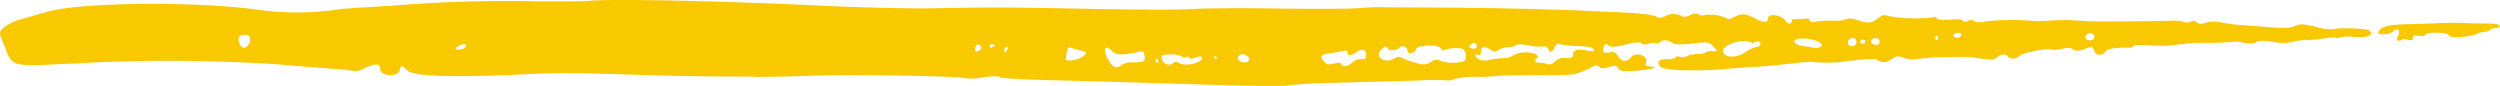 <svg xmlns="http://www.w3.org/2000/svg" width="377" height="12.95" viewBox="0 0 377 12.95">
  <path id="Brush_1_" d="M376.352,4.206a1.907,1.907,0,0,0-.937.341.947.947,0,0,1-.681.227,5.23,5.23,0,0,0-1.306.369c-1.221.511-4.173.624-4.173.17.028-.454-3.321-.539-3.491-.085-.085.2-.483.255-1.022.17-.681-.114-.88-.057-.88.312,0,.4-.17.426-.852.255-.539-.142-.852-.085-.852.085-.71.284-.823-.085-.511-.624.426-.766-.142-1.419-.681-.766a1.71,1.71,0,0,1-1.192.483c-1.249.057-1.306,0-.965-.568.341-.6,1.7-.88,4.57-.937,1.022-.028,2.668-.085,3.69-.114a41.578,41.578,0,0,1,5.109-.028c1.334.028,2.952.057,3.6.057C377.033,3.581,377.487,4.092,376.352,4.206Zm-19.046.4c.795.653-.255,1.107-2.214.965a6.918,6.918,0,0,0-2.214.057.6.6,0,0,1-.568.057,5.039,5.039,0,0,0-1.646.085c-.795.114-2.157.255-3.037.284a7.492,7.492,0,0,0-2.129.312,6.651,6.651,0,0,1-2.611-.057c-1.59-.227-2.214-.2-2.64.057-.4.255-.88.284-1.873.085a4.873,4.873,0,0,0-1.817-.142,31.413,31.413,0,0,1-3.86.142,27.212,27.212,0,0,0-4.371.284,18.346,18.346,0,0,1-3.832.114c-2.47-.142-2.839-.085-2.952.341-.908-.057-3.548,0-3.86.426-.653.823-1.59.852-1.873.057-.255-.71-.255-.71-1.448-.284-.965.341-1.306.341-1.732.057-.4-.284-.823-.284-1.7-.085a4.17,4.17,0,0,1-1.59.114c-.624-.255-4.456.511-4.825.965-.369.483-1.419.539-1.675.085s-1.164-.369-1.7.142c-.4.369-.795.4-2.356.17-2.186-.312-2.072-.312-6.074-.2a27.148,27.148,0,0,0-3.69.284,3.465,3.465,0,0,1-1.788-.17c-1.022-.341-1.249-.341-1.873.114-.795.568-1.731.653-2.157.2-.255-.284-1.93-.2-5.649.284a23.29,23.29,0,0,1-4.456-.028c-.2-.028-1.76.114-3.491.312s-3.832.4-4.684.426-2.7.17-4.087.284c-4.542.454-9.963.312-10.446-.284-.6-.766-.255-1.164.937-1.135.6.028,1.192-.085,1.277-.255.114-.17.426-.2.71-.114a1.527,1.527,0,0,0,1.107-.114A4.193,4.193,0,0,1,256,8.151a2.156,2.156,0,0,0,1.164-.227,1.61,1.61,0,0,1,1.022-.2c.88.028.88.028.2-.71-.681-.71-.71-.71-3.179-.454-1.93.2-2.611.17-3.009-.114-.653-.454-1.561-.483-1.845-.085a.506.506,0,0,1-.6.142,2.033,2.033,0,0,0-1.135.085c-.511.17-.852.17-1.107-.057s-.908-.2-2.441.2c-1.363.341-2.186.426-2.356.227-.454-.483-.852-.341-.937.369-.057.624.028.681.88.568.795-.114,1.022,0,1.391.653.511.823,1.363.823,2.015,0,.6-.738,2.441-.142,2.186.738-.17.624-.114.681.624.738,1.561.057,0,.511-2.271.653-1.93.114-2.242.057-2.555-.369-.312-.454-.483-.483-1.419-.2-.795.227-1.164.227-1.448-.028a.757.757,0,0,0-.908-.085c-2.583,1.334-2.668,1.362-8.175,1.334-2.924,0-5.705.028-6.188.114a30.3,30.3,0,0,1-3.406.142,11.985,11.985,0,0,0-3.236.341,1.841,1.841,0,0,1-.993.2,27.974,27.974,0,0,0-4.031,0c-2.015.057-10.048.284-13.341.369a63.214,63.214,0,0,0-6.812.4c-.483.114-6.926.057-14.334-.2-7.408-.227-16.889-.511-21.062-.6-4.655-.114-7.721-.284-7.919-.454-.227-.2-1.107-.17-2.583.028a8.434,8.434,0,0,1-2.5.142c-.511-.341-17.031-.624-23.361-.4-3.6.142-7.238.2-8.09.17s-3.349-.057-5.535-.057-6.642-.085-9.935-.17c-11.78-.369-14.249-.4-18.166-.227-12.149.6-18.252.426-19.217-.539a5.323,5.323,0,0,0-.823-.653,1.545,1.545,0,0,0-.284.624c-.2,1.164-3.037.965-2.952-.227.057-.795-.823-.795-2.469,0a3.074,3.074,0,0,1-1.306.4,32.278,32.278,0,0,0-3.86-.4c-2.015-.142-5.308-.4-7.323-.6a250.73,250.73,0,0,0-30.485-.2c-10.73.511-9.85.71-11.3-2.81C-.2,4.83-.2,4.83.648,4.092A7.52,7.52,0,0,1,2.891,2.985c.766-.227,2.668-.766,4.258-1.221C12.088.345,29.4.147,38.741,1.452A43.3,43.3,0,0,0,51,1.424c.852-.114,2.583-.255,3.832-.312s3.349-.2,4.684-.284A208.879,208.879,0,0,1,81.091.2c3.662.028,7.039,0,7.522-.057,3.236-.369,19.7-.028,36.021.738,5.45.255,12.546.426,15.725.369,9.708-.17,11.042-.17,24.269.085,7.011.142,13.852.142,15.186.028s6.9-.17,12.347-.085,11.013.057,12.347-.028c1.334-.114,2.611-.17,2.839-.17s4.315.028,9.083.057c8.118.028,18.024.255,24.525.568,1.561.085,3.207.142,3.69.17,2.952.142,5,.4,5.251.681.227.227.568.2,1.221-.114a2.637,2.637,0,0,1,2.583.028c.142.142.624.057,1.135-.17.624-.312.993-.341,1.334-.114a.924.924,0,0,0,.852.085,5.845,5.845,0,0,1,3.293.454.768.768,0,0,0,.852,0c1.561-.766,2.015-.766,3.6.114,1.135.624,1.845.6,1.873-.085.028-.852,2.129-.483,2.7.483.312.568,1.022.312.852-.312.71-.085,1.362-.028,1.845-.085.6-.114.88-.028.88.2,0,.255.341.312,1.334.17a14.2,14.2,0,0,1,2.413-.085,3.954,3.954,0,0,0,1.646-.2c.426-.227.937-.17,2.015.17,1.476.483,1.9.426,3.208-.568.4-.312.71-.312,1.419-.085a21.688,21.688,0,0,0,6.472.17.528.528,0,0,1,.653.142c.142.227.766.284,1.987.2q1.788-.128,1.959.17c.142.227.341.227.766.028a.756.756,0,0,1,.937.028c.255.227.795.227,1.9.028a36.365,36.365,0,0,1,7.21-.028c.312.028,1.391-.028,2.413-.085s2.3-.085,2.839-.057,1.7.085,2.555.142c1.362.085,8.8.057,12.972-.057a5.147,5.147,0,0,1,1.817.2,1.026,1.026,0,0,0,.908-.028.727.727,0,0,1,.937.085c.284.255.624.284,1.419.028a4.475,4.475,0,0,1,2.214-.028,29.814,29.814,0,0,0,3.037.4c1.022.057,3.037.227,4.542.341,1.987.142,2.924.114,3.6-.2.823-.341,1.164-.341,3.207.142a8.215,8.215,0,0,0,2.611.341C352.31,4.149,356.908,4.263,357.306,4.6ZM37.066,5.256c-.965-.028-1.277.369-.993,1.192.312.908.993,1.022,1.448.2C37.946,5.937,37.719,5.256,37.066,5.256ZM70.163,6.7c-.312-.2-1.448.369-1.476.71C69.879,7.669,70.589,6.959,70.163,6.7Zm77.746.255c-.255-.454-.852-.2-.88.4-.028.454.227.511.766.2A.411.411,0,0,0,147.91,6.959Zm2.186-.227a6.805,6.805,0,0,1-.71-.057C148.932,7.328,149.584,7.357,150.1,6.732Zm1.476.483a.548.548,0,0,0-.028.681C152.253,7.243,151.969,6.846,151.571,7.215Zm12.177.681a2.783,2.783,0,0,0-.766-.284,11.613,11.613,0,0,1-1.362-.369c-.511-.17-.624-.085-.766.738-.085.511-.142.965-.142.965C161.336,9.485,163.72,8.691,163.749,7.9Zm8.856.483c-.114-.653-.227-.71-.88-.568-2.413.539-3.406.511-3.974-.057-1.05-1.107-1.533-.454-.738,1.05.71,1.362,1.391,1.675,2.129.965a3.4,3.4,0,0,1,1.731-.369C172.576,9.4,172.747,9.287,172.6,8.378Zm2.044,1.079c.17-.426-.085-.568-.341-.568C174.166,9.315,174.421,9.429,174.648,9.457Zm6.614-.6c.142-.4-.227-.426-1.164-.114-.568.2-.738.142-.88-.227-.624.2-.766.227-1.05-.028a4.786,4.786,0,0,0-2.952-.114c-.085.085-.057.454.114.766a1.007,1.007,0,0,0,1.618.341c.227-.227.483-.2.88.028C178.707,10.025,180.978,9.571,181.262,8.861Zm1.9-.4c-.17.255,0,.4.17.4C183.732,8.861,183.646,8.662,183.164,8.464Zm4.684-.17c-.653-.227-1.135-.028-1.164.511,0,.4.766.738,1.334.568S188.472,8.52,187.847,8.293Zm18.166-.028c.028-.823-.681-.965-1.561-.341-.71.511-1.277.511-1.249,0,0-.312-.2-.369-.908-.2-.511.114-1.419.284-1.987.341-1.164.17-1.306.4-.653,1.221.369.483.6.511,1.476.312.738-.17,1.05-.17,1.135.057.142.511,1.05.4,1.618-.2a2.019,2.019,0,0,1,1.334-.539C205.872,8.974,206.014,8.861,206.014,8.265Zm14.5-.908a5.192,5.192,0,0,0-3.009.312c-.284-.71-.908-.88-2.5-.766-1.022.085-1.419.255-1.533.624-.17.6-1.221.681-1.221.085.028-.483-.852-.88-1.107-.511-.341.511-1.731.653-1.9.17-.142-.369-.255-.369-.852.114-1.391,1.135.568,2.441,2.044,1.334a.958.958,0,0,1,.993.028,11.153,11.153,0,0,0,1.788.653c1.476.454,1.788.426,2.611-.085A1.352,1.352,0,0,1,217.4,9.23a6.087,6.087,0,0,0,3.349,0C221.285,8.974,221.086,7.527,220.518,7.357Zm1.419-.057c.653.2,1.05-.255.624-.71-.2-.227-.426-.17-.738.114C221.455,7.073,221.455,7.158,221.938,7.3Zm18.393.142c-.085-.284-.738-.426-2.555-.511a12.007,12.007,0,0,1-2.725-.312c-.17-.114-.426.114-.6.511-.341.823-.738.908-.993.227q-.17-.468-.766-.341a7.3,7.3,0,0,1-2.186-.17c-1.022-.2-1.7-.2-1.873-.028a1.754,1.754,0,0,1-1.079.284,3.492,3.492,0,0,0-1.5.4c-.624.4-.766.369-1.391-.057-.795-.568-1.306-.4-1.334.426,0,.4-.142.511-.426.4-.624-.255-.539.312.114.681a2.5,2.5,0,0,0,1.76.057,12.08,12.08,0,0,1,2.044-.227,2.2,2.2,0,0,0,1.277-.369,4.169,4.169,0,0,1,3.52-.227c.312.255.4.454.2.568-.539.312-.341.71.312.71a4.392,4.392,0,0,1,1.221.2.964.964,0,0,0,1.107-.369,2.008,2.008,0,0,1,1.646-.539c.88.028,1.107-.057,1.107-.511.028-.71.653-.908,2.072-.624C240.218,7.811,240.416,7.782,240.331,7.442Zm24.78-1.192a.937.937,0,0,0-.738.284c-1.561-.937-5.053.341-4.485,1.419.426.823,2.072.766,3.349-.085a4.471,4.471,0,0,1,1.59-.766C265.509,7.1,265.793,6.278,265.111,6.249Zm9.622.6c.028-.766-3.009-1.391-4-.823-.483.284.255.852,1.221.937.511.057,1.135.142,1.362.2C273.854,7.328,274.734,7.129,274.734,6.846Zm5.081-.937a.654.654,0,0,0-1.107.511.472.472,0,0,0,.511.539A.64.64,0,0,0,279.815,5.909Zm1.448.4c.028-.511-.6-.426-.795.085C281.064,6.732,281.262,6.533,281.262,6.306Zm2.129.227a.523.523,0,0,0-.085-.624c-.369-.4-1.277-.085-1.135.4C282.341,6.76,283.136,6.931,283.391,6.533Zm8.828-1.164a.418.418,0,0,0-.426.426C292.162,6.221,292.361,6.051,292.219,5.37Zm2.98-.426c-.312.028-.6.2-.6.369-.028.341.681.539.965.284C295.966,5.2,295.8,4.887,295.2,4.944Zm20.579.852c.284-.426-.284-.937-.823-.766a.668.668,0,0,0-.454.6C314.473,6.108,315.495,6.249,315.778,5.8Z" transform="translate(-0.002 0.003)" fill="#f8c801"/>
</svg>
